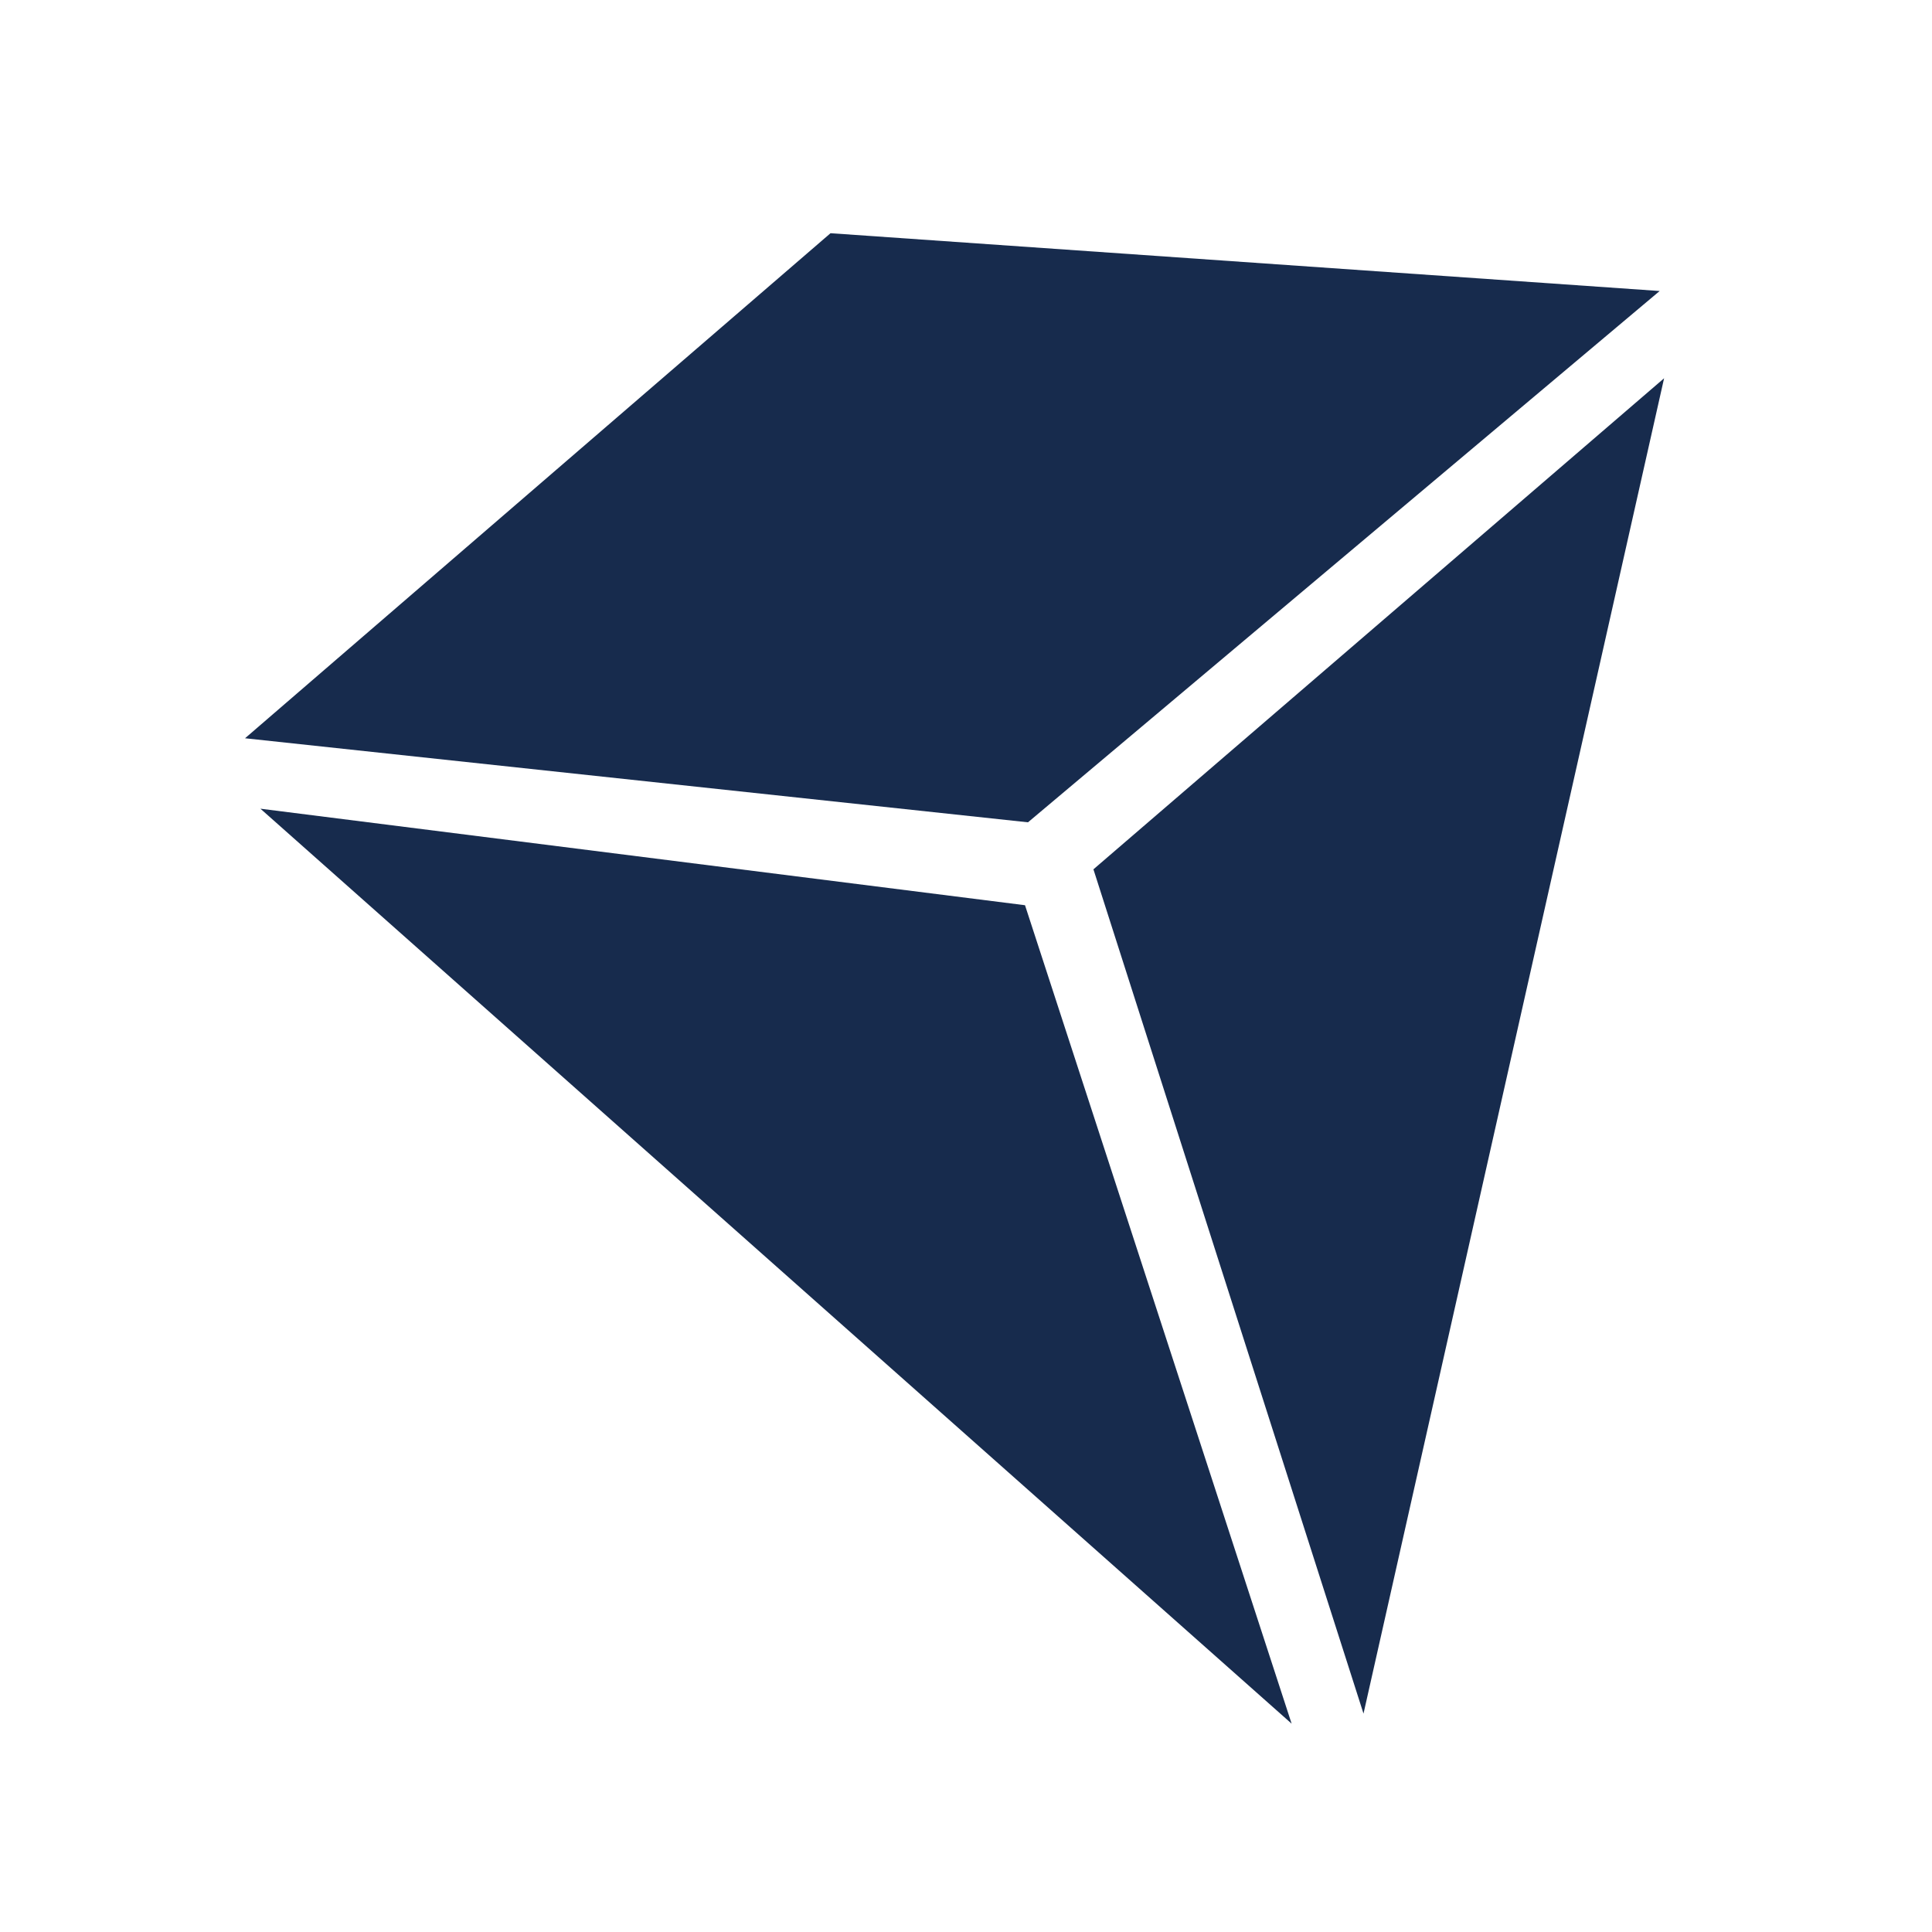 <svg id="portal" data-name="portal" xmlns="http://www.w3.org/2000/svg" width="24" height="24" viewBox="0 0 24 24">
  <rect id="Rectangle_178" data-name="Rectangle 178" width="24" height="24" fill="none"/>
  <g id="portal" data-name="portal" transform="translate(3.04 2.893)">
    <path id="Path_34" data-name="Path 34" d="M1007.963,459.86l7.847-6.6-10.3-.718-7.273,6.274Z" transform="translate(-998.233 -452.538)" fill="#172b4d"/>
    <path id="Path_35" data-name="Path 35" d="M999.136,492.236l12.81,11.366-3.312-10.167Z" transform="translate(-998.941 -485.083)" fill="#172b4d"/>
    <path id="Path_36" data-name="Path 36" d="M1058.051,466.383l7.089-6.1-3.734,16.588Z" transform="translate(-1047.508 -458.477)" fill="#172b4d"/>
  </g>
</svg>
